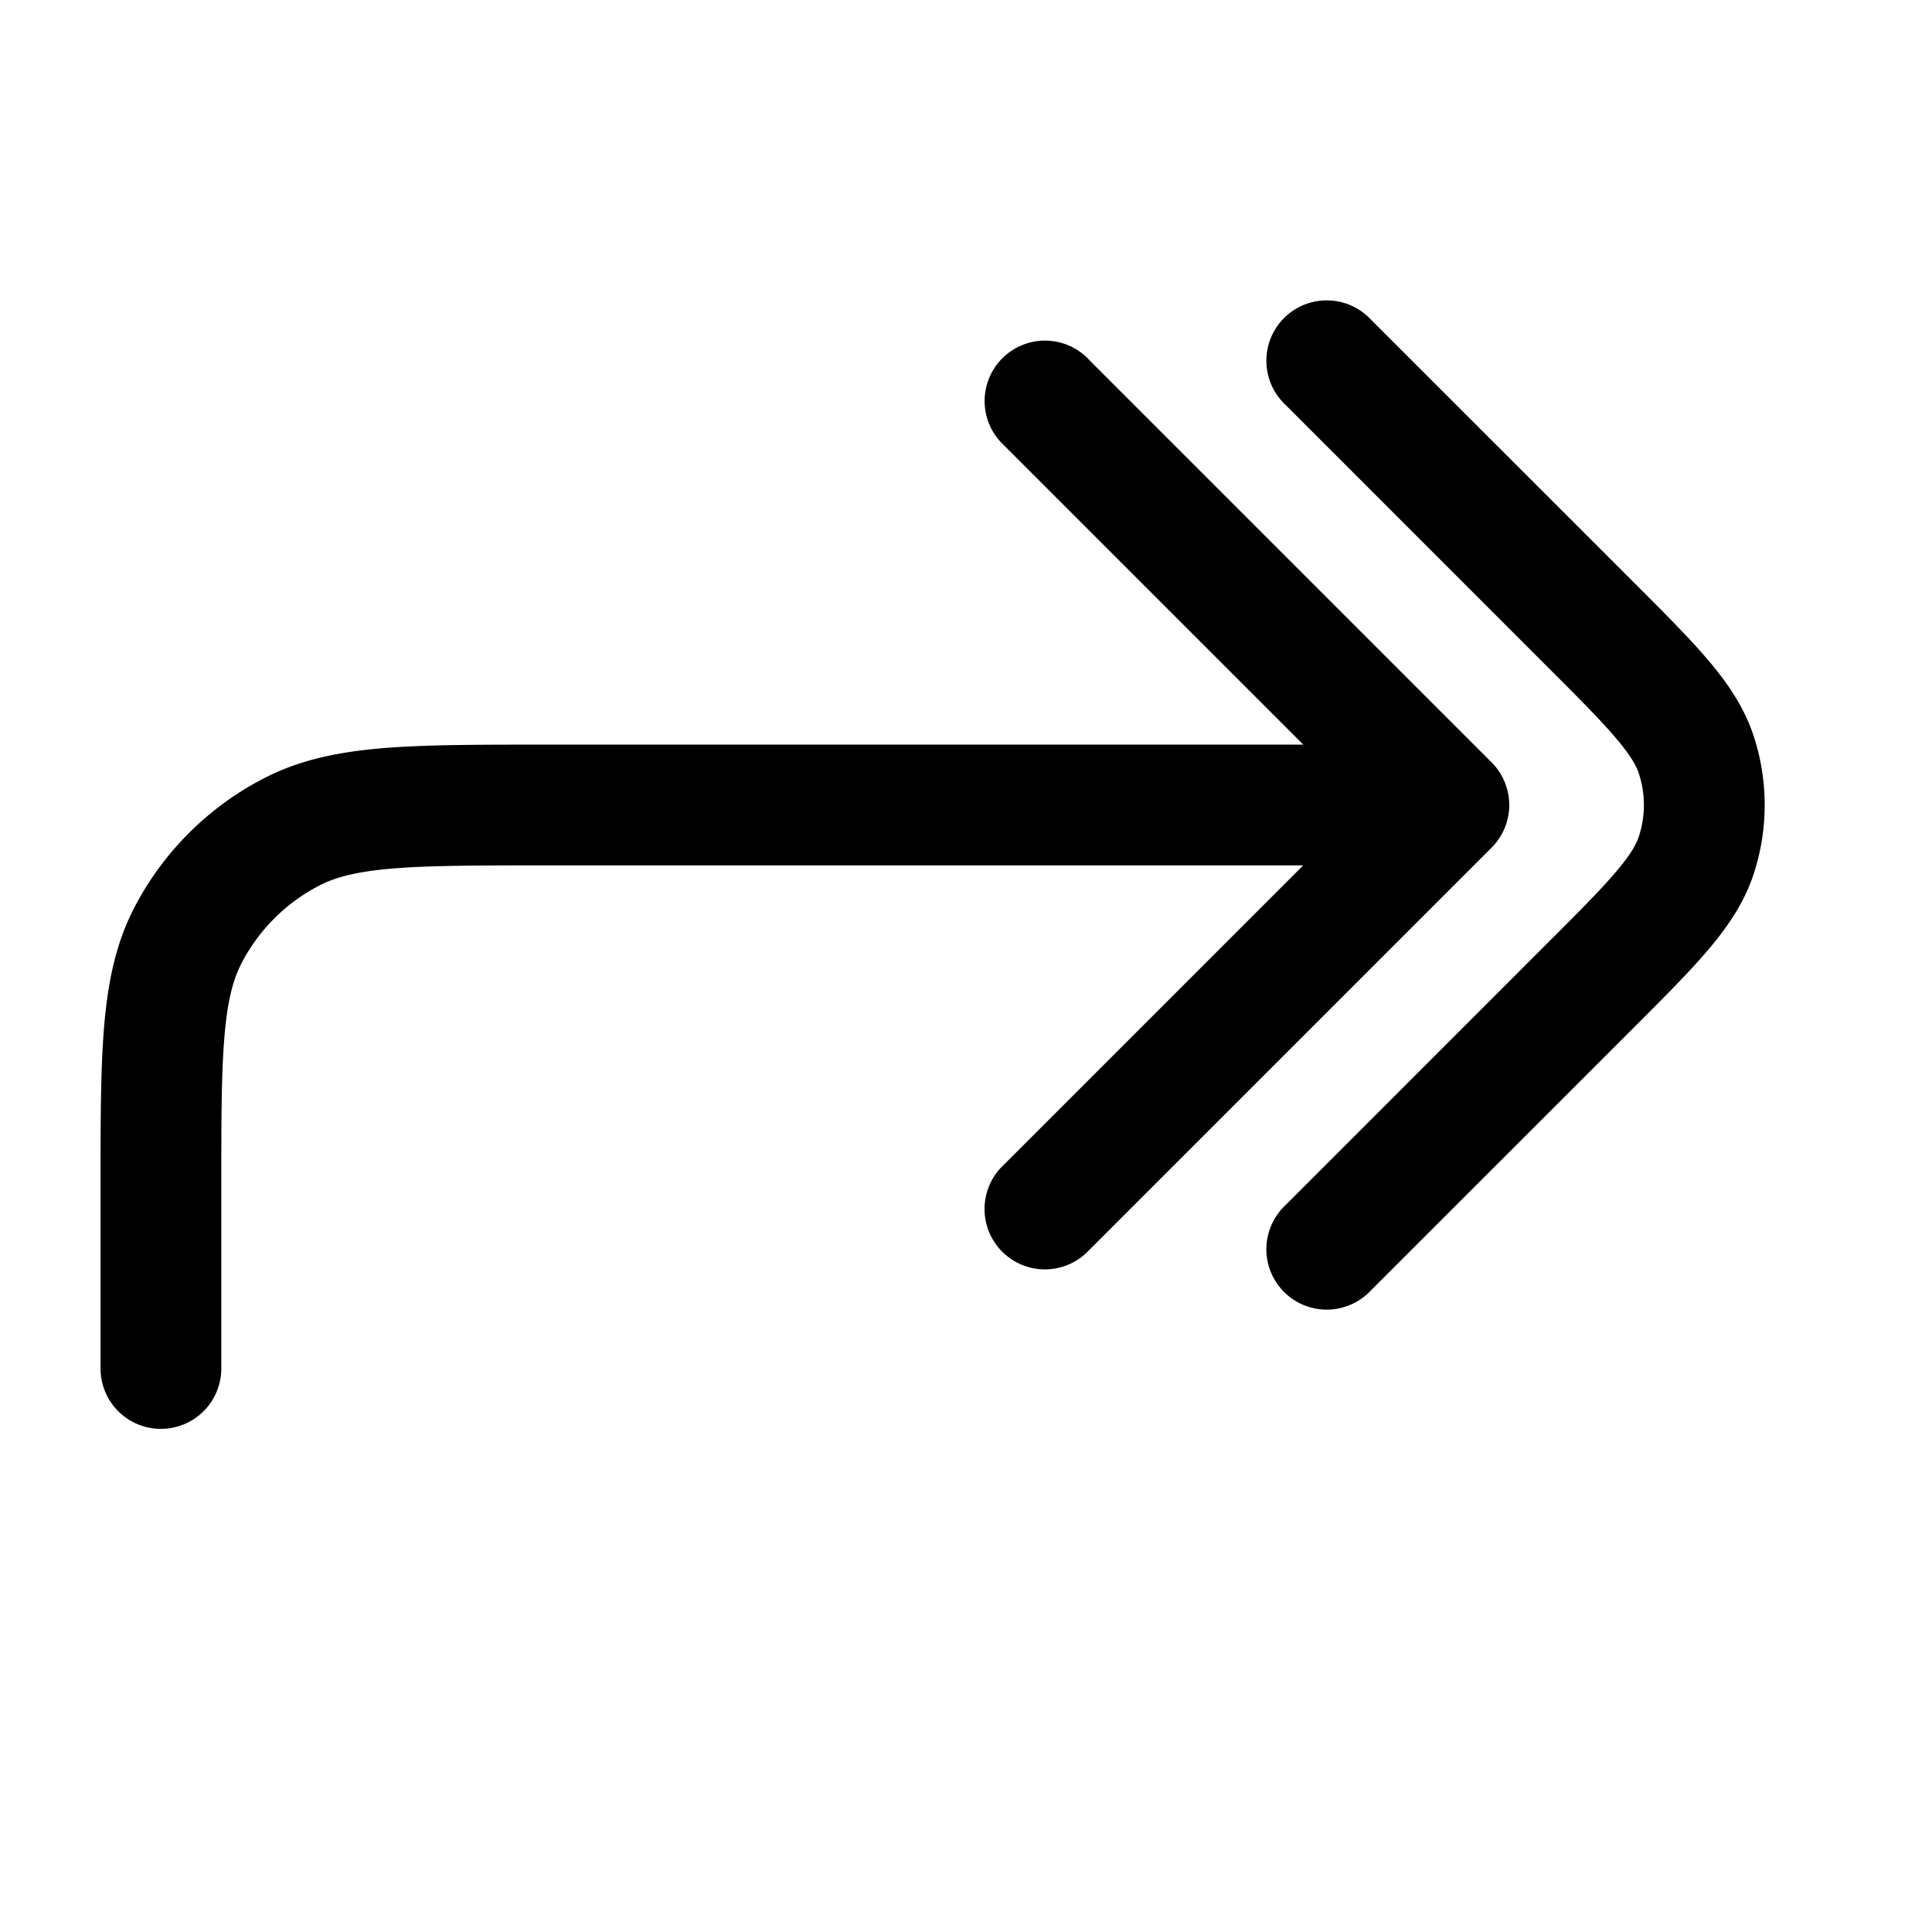 <svg xmlns="http://www.w3.org/2000/svg" width="24" height="24" fill="currentColor" viewBox="0 0 24 24">
  <path fill-rule="evenodd" d="M17.03 3.97a.75.75 0 10-1.06 1.06l3.237 3.238c.405.404.676.676.868.903.187.22.254.346.285.443a1.25 1.25 0 010 .772c-.031.097-.098.224-.285.443-.192.227-.463.499-.868.903L15.97 14.97a.75.75 0 101.06 1.06l3.238-3.237.021-.021c.378-.378.693-.693.93-.972.246-.29.451-.59.568-.95a2.75 2.75 0 000-1.7c-.117-.36-.322-.66-.568-.95-.237-.279-.552-.594-.93-.972l-.021-.021L17.03 3.97zm-3.5.5a.75.75 0 10-1.06 1.06l3.72 3.72H6.767c-.813 0-1.469 0-2 .043-.546.045-1.026.14-1.47.366a3.75 3.75 0 00-1.64 1.638c-.226.445-.32.925-.365 1.471-.043.531-.043 1.187-.043 2V17a.75.75 0 001.5 0v-2.2c0-.853 0-1.447.038-1.91.037-.453.107-.714.207-.912a2.25 2.25 0 01.984-.983c.197-.1.458-.17.912-.207.462-.037 1.057-.038 1.909-.038h9.39l-3.72 3.72a.75.75 0 101.06 1.06l5-5a.75.75 0 000-1.06l-5-5z"/>
</svg>
